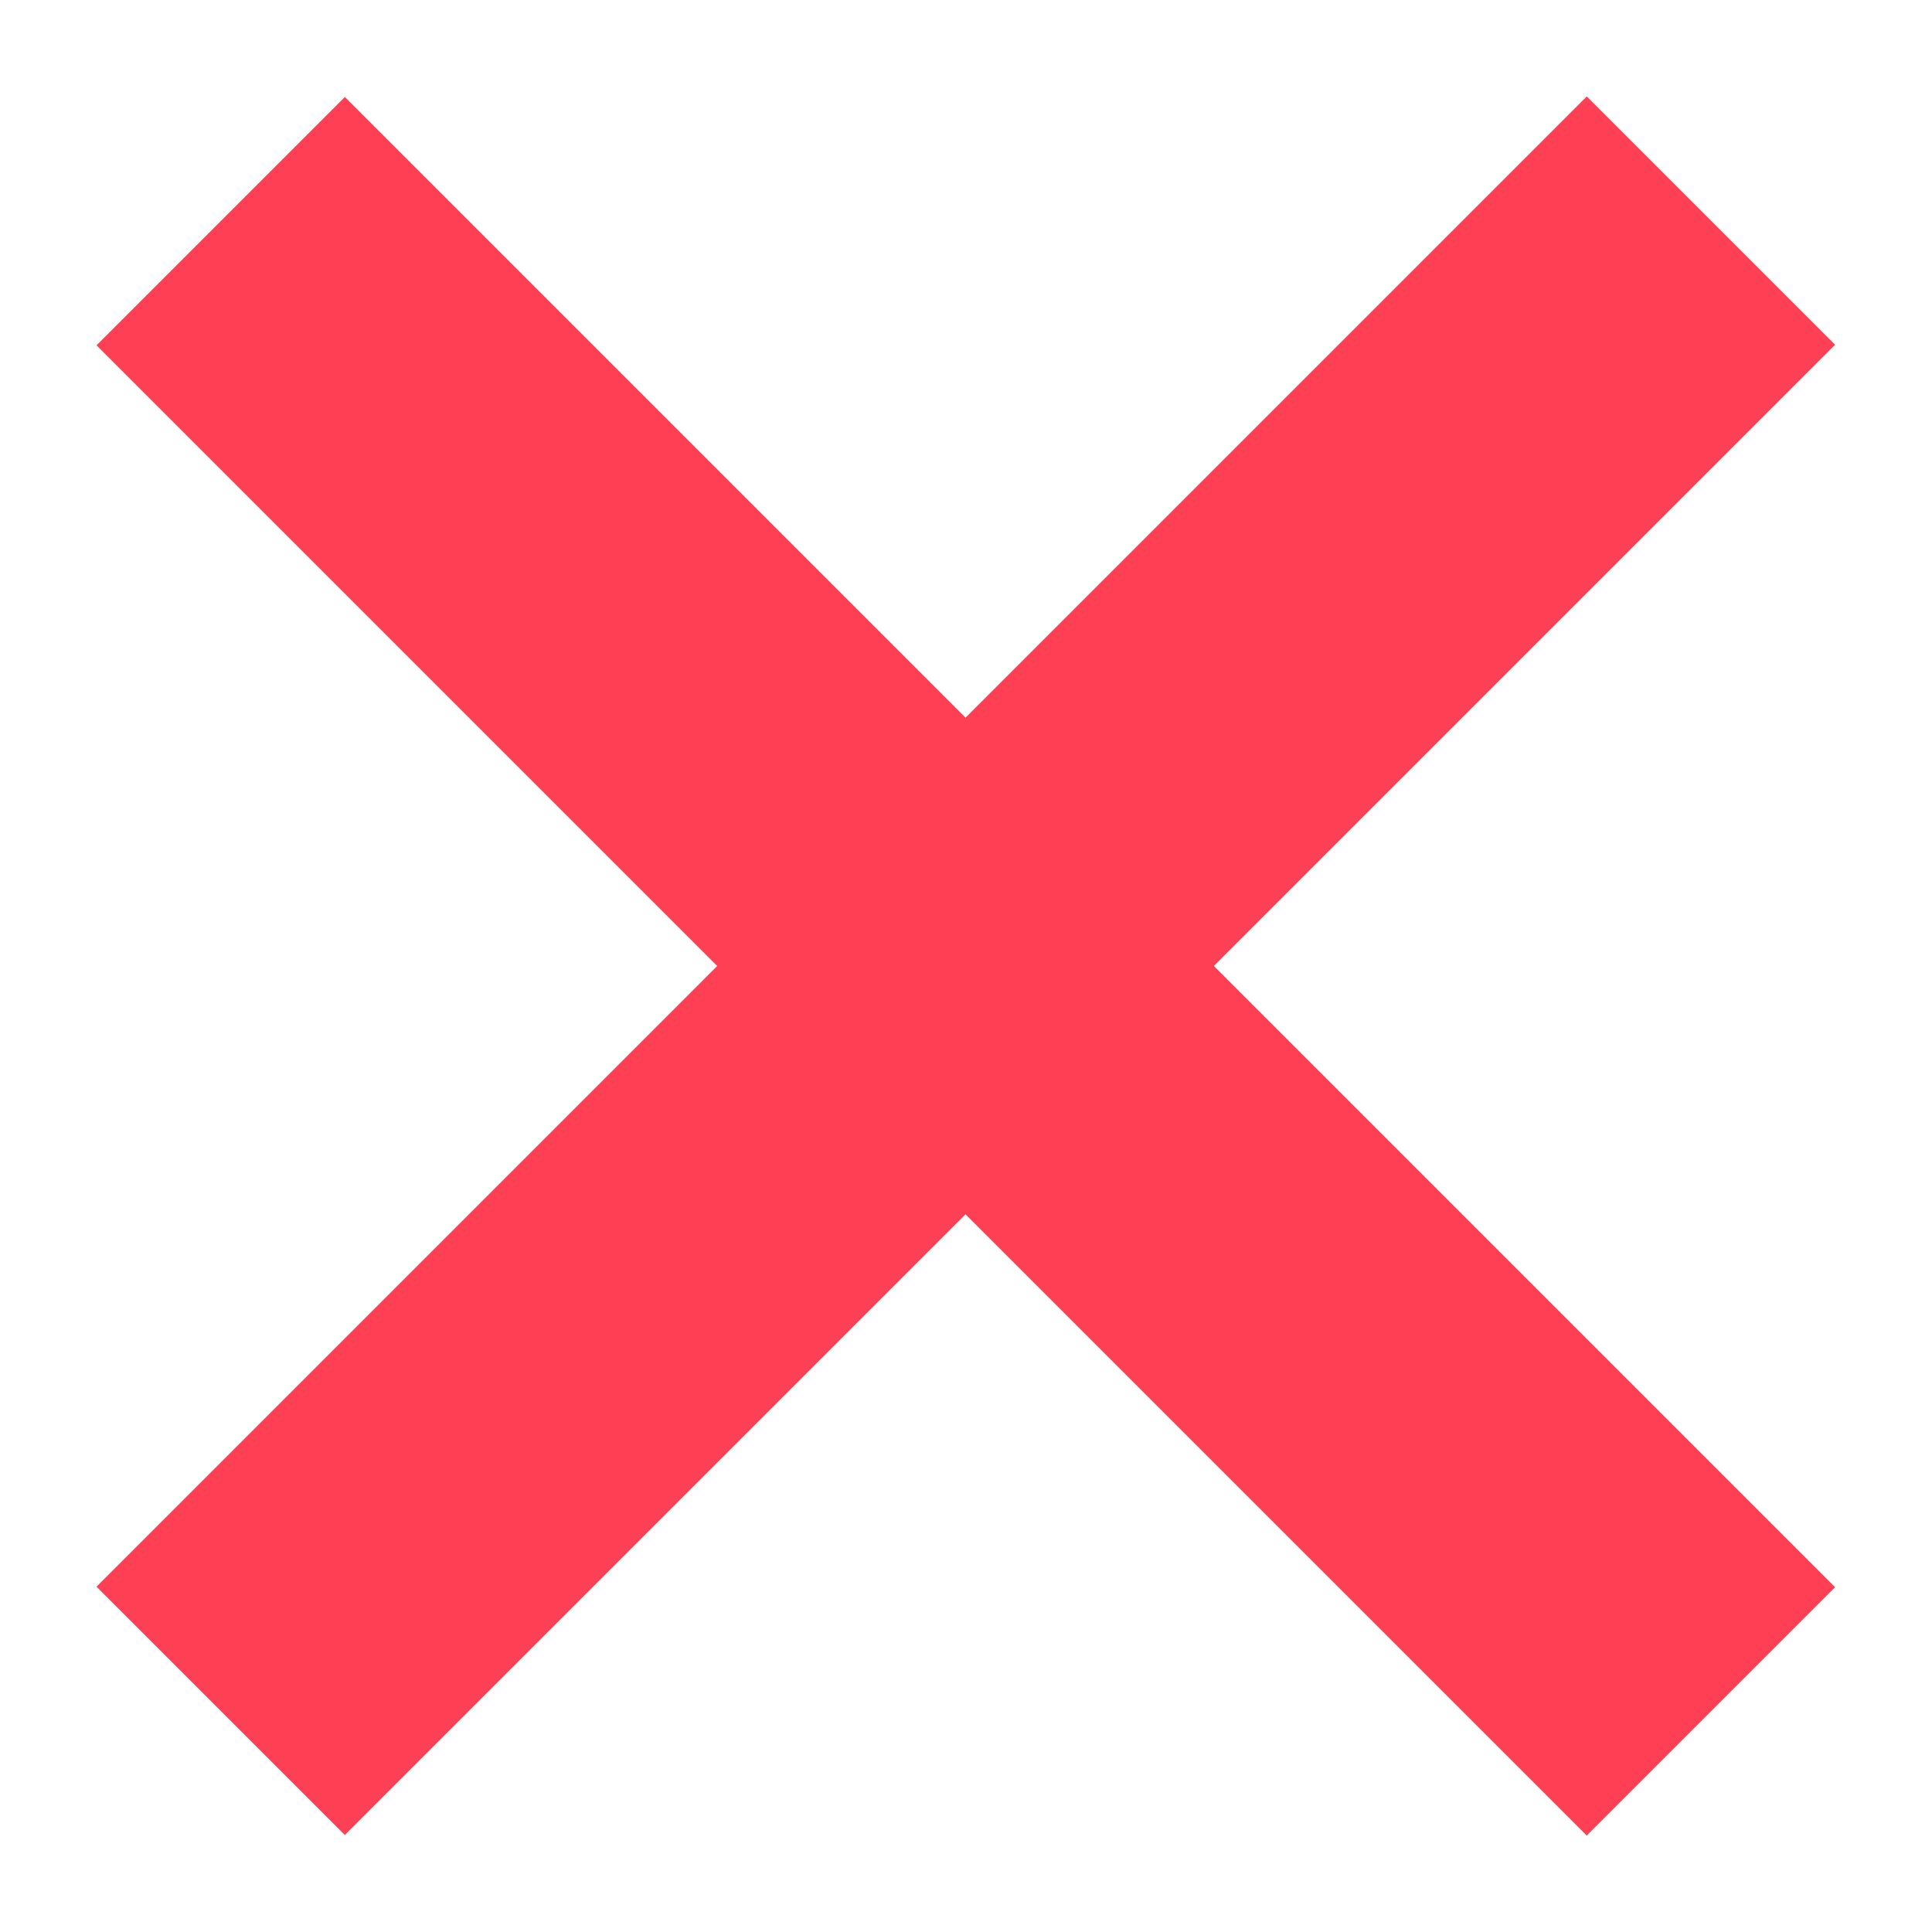 <?xml version="1.0" encoding="utf-8"?>
<!-- Generator: Adobe Illustrator 24.0.2, SVG Export Plug-In . SVG Version: 6.00 Build 0)  -->
<svg version="1.1" id="Слой_1" xmlns="http://www.w3.org/2000/svg" xmlns:xlink="http://www.w3.org/1999/xlink" x="0px" y="0px"
	 viewBox="0 0 500 500" style="enable-background:new 0 0 500 500;" xml:space="preserve">
<style type="text/css">
	.st0{fill:#FF3F53;}
</style>
<g id="Слой_2_1_">
	
		<rect x="204.5" y="-22.7" transform="matrix(0.707 -0.707 0.707 0.707 -103.555 249.999)" class="st0" width="90.9" height="545.5"/>
	
		<rect x="-22.7" y="204.5" transform="matrix(0.707 -0.707 0.707 0.707 -103.552 250.001)" class="st0" width="545.5" height="90.9"/>
</g>
</svg>
